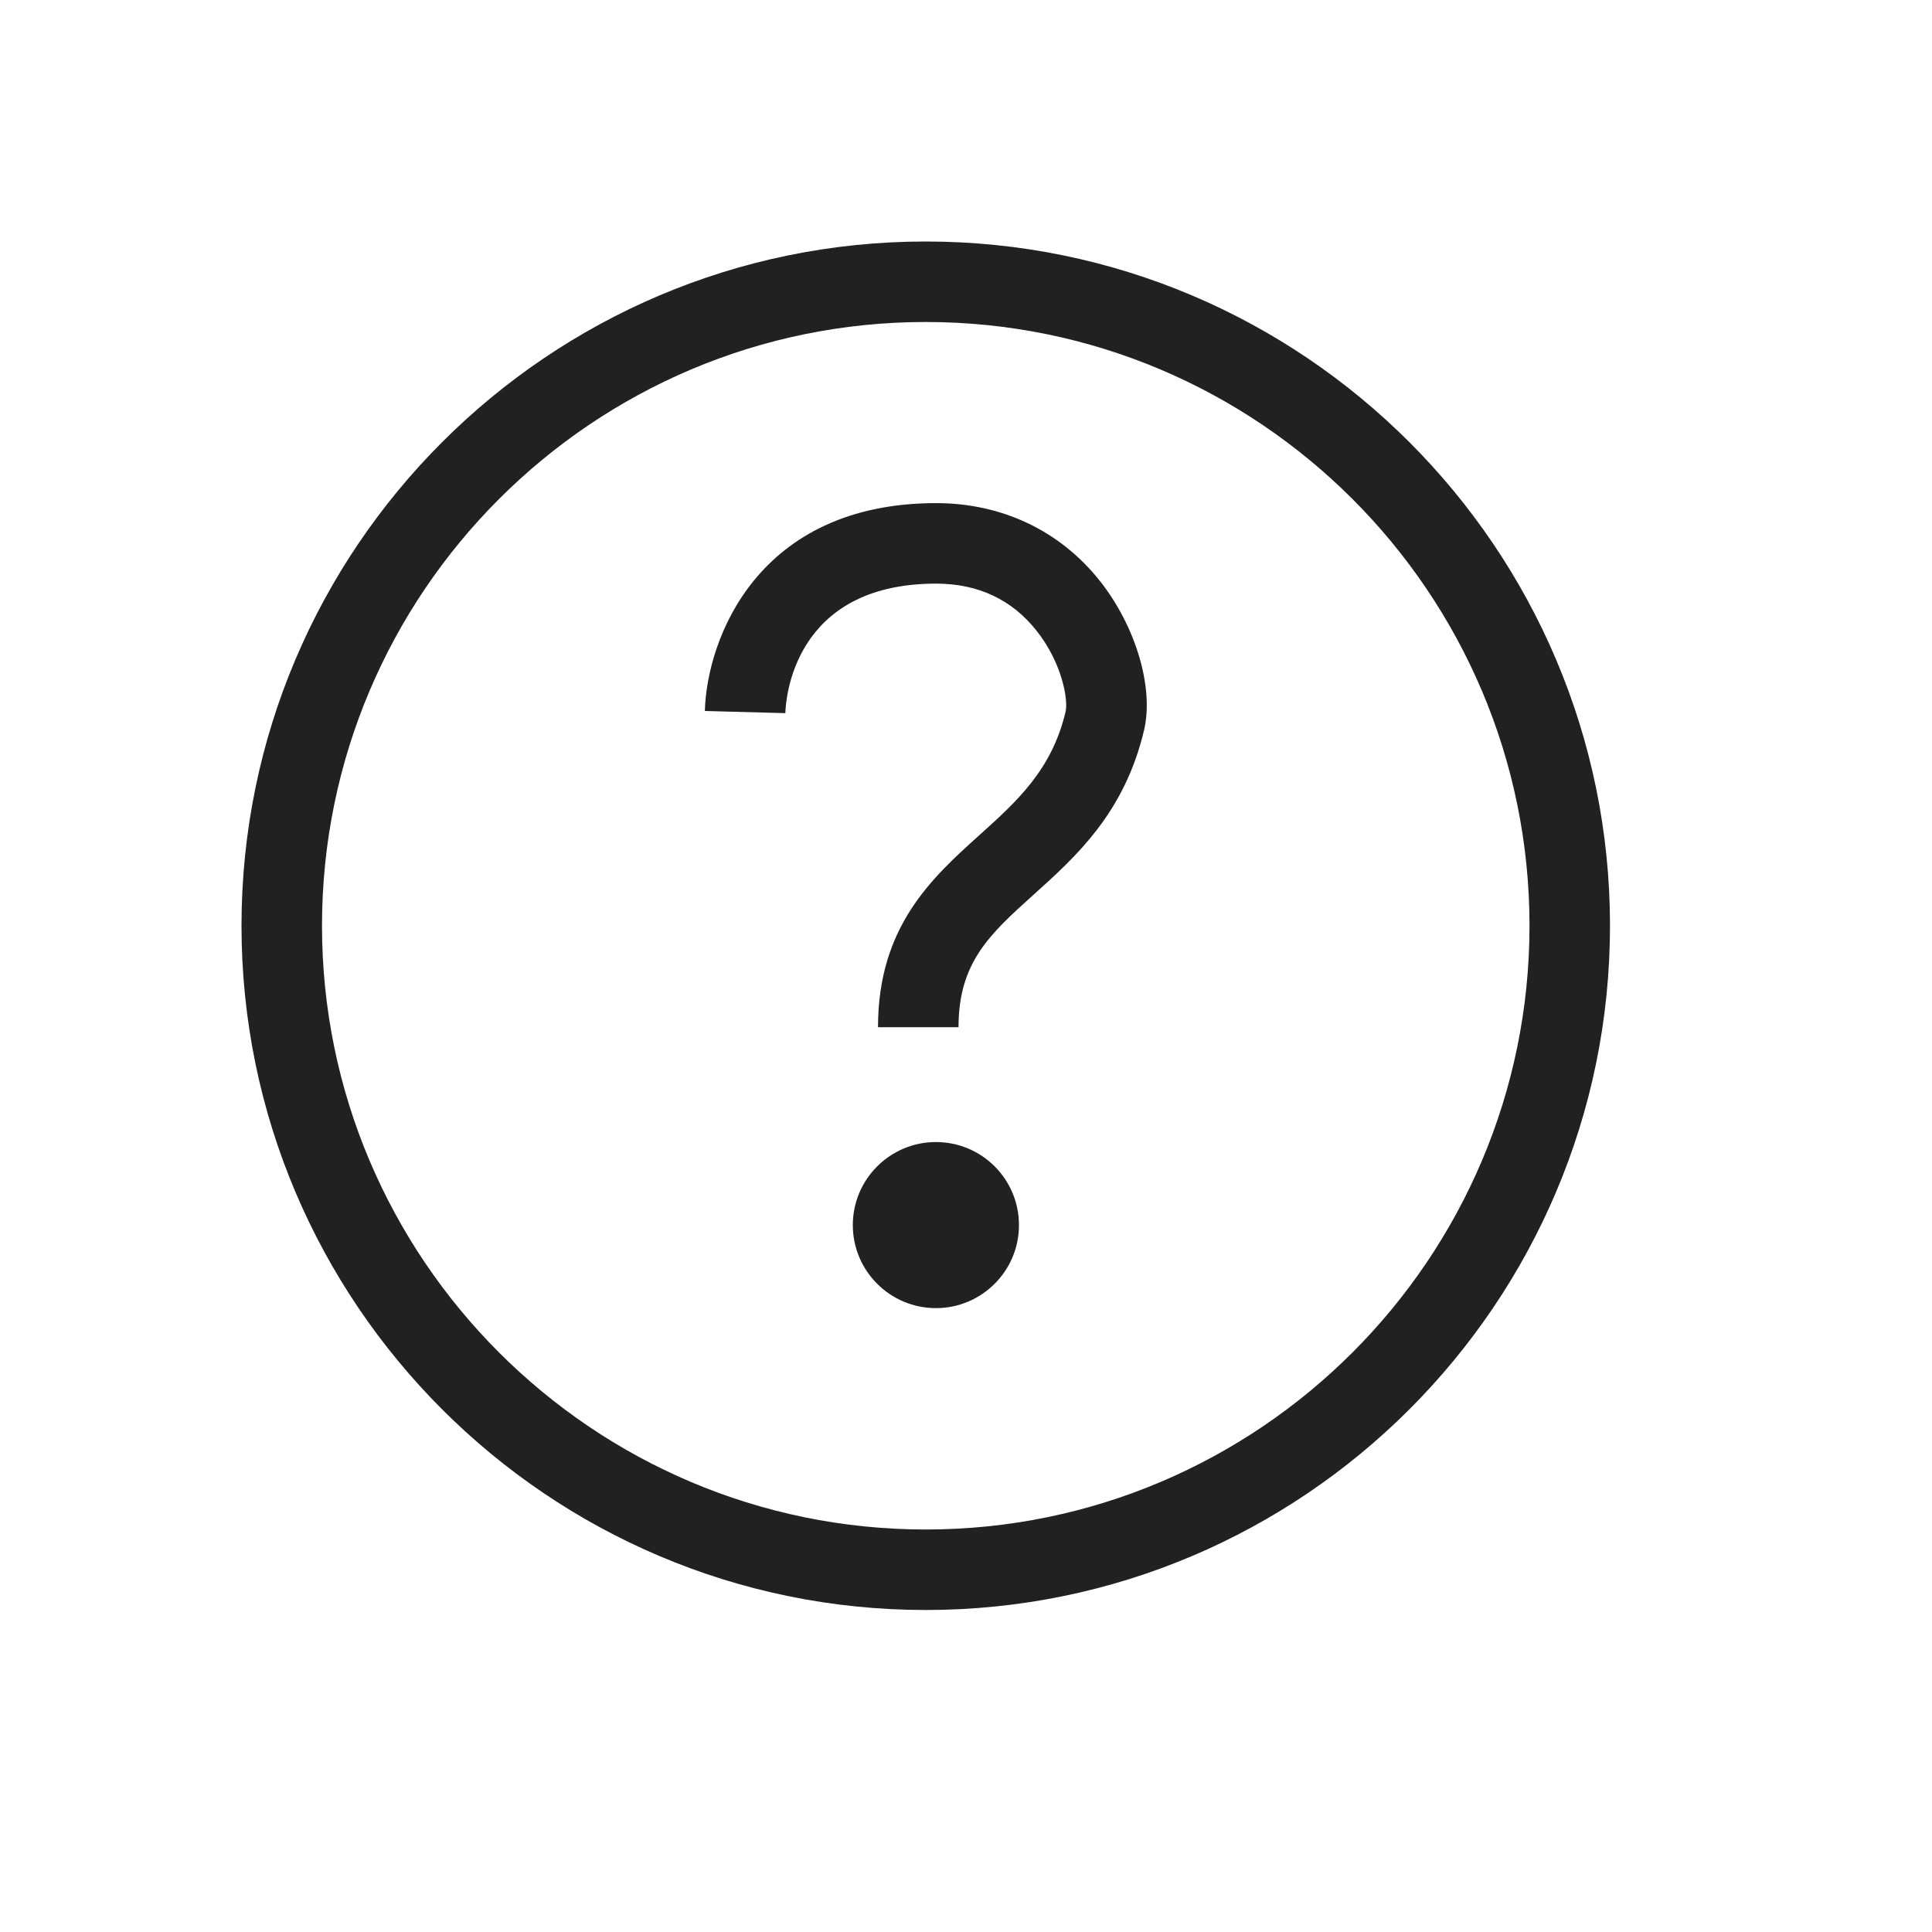 <svg width="24" height="24" viewBox="0 0 24 24" fill="none" xmlns="http://www.w3.org/2000/svg">
<path d="M11.5 3C6.813 3 3 6.813 3 11.5C3 16.187 6.813 20 11.5 20C16.187 20 20 16.187 20 11.5C20 6.813 16.187 3 11.5 3ZM11.5 19C7.364 19 4 15.636 4 11.5C4 7.364 7.364 4 11.5 4C15.636 4 19 7.364 19 11.5C19 15.636 15.636 19 11.5 19ZM12.658 15.219C12.658 15.787 12.196 16.25 11.627 16.25C11.056 16.25 10.594 15.787 10.594 15.219C10.594 14.649 11.056 14.187 11.627 14.187C12.196 14.187 12.658 14.648 12.658 15.219ZM13.662 7.215C14.11 7.78 14.336 8.543 14.212 9.07C13.969 10.097 13.37 10.637 12.841 11.113C12.298 11.602 11.907 11.953 11.907 12.76H10.907C10.907 11.509 11.578 10.904 12.171 10.37C12.632 9.955 13.067 9.563 13.237 8.841C13.271 8.698 13.198 8.241 12.877 7.836C12.57 7.447 12.149 7.25 11.629 7.25C9.85 7.25 9.76 8.694 9.756 8.859L8.756 8.832C8.78 7.939 9.411 6.25 11.629 6.25C12.447 6.25 13.168 6.593 13.662 7.215Z" fill="currentColor" fill-opacity="0.87"/>
</svg>
